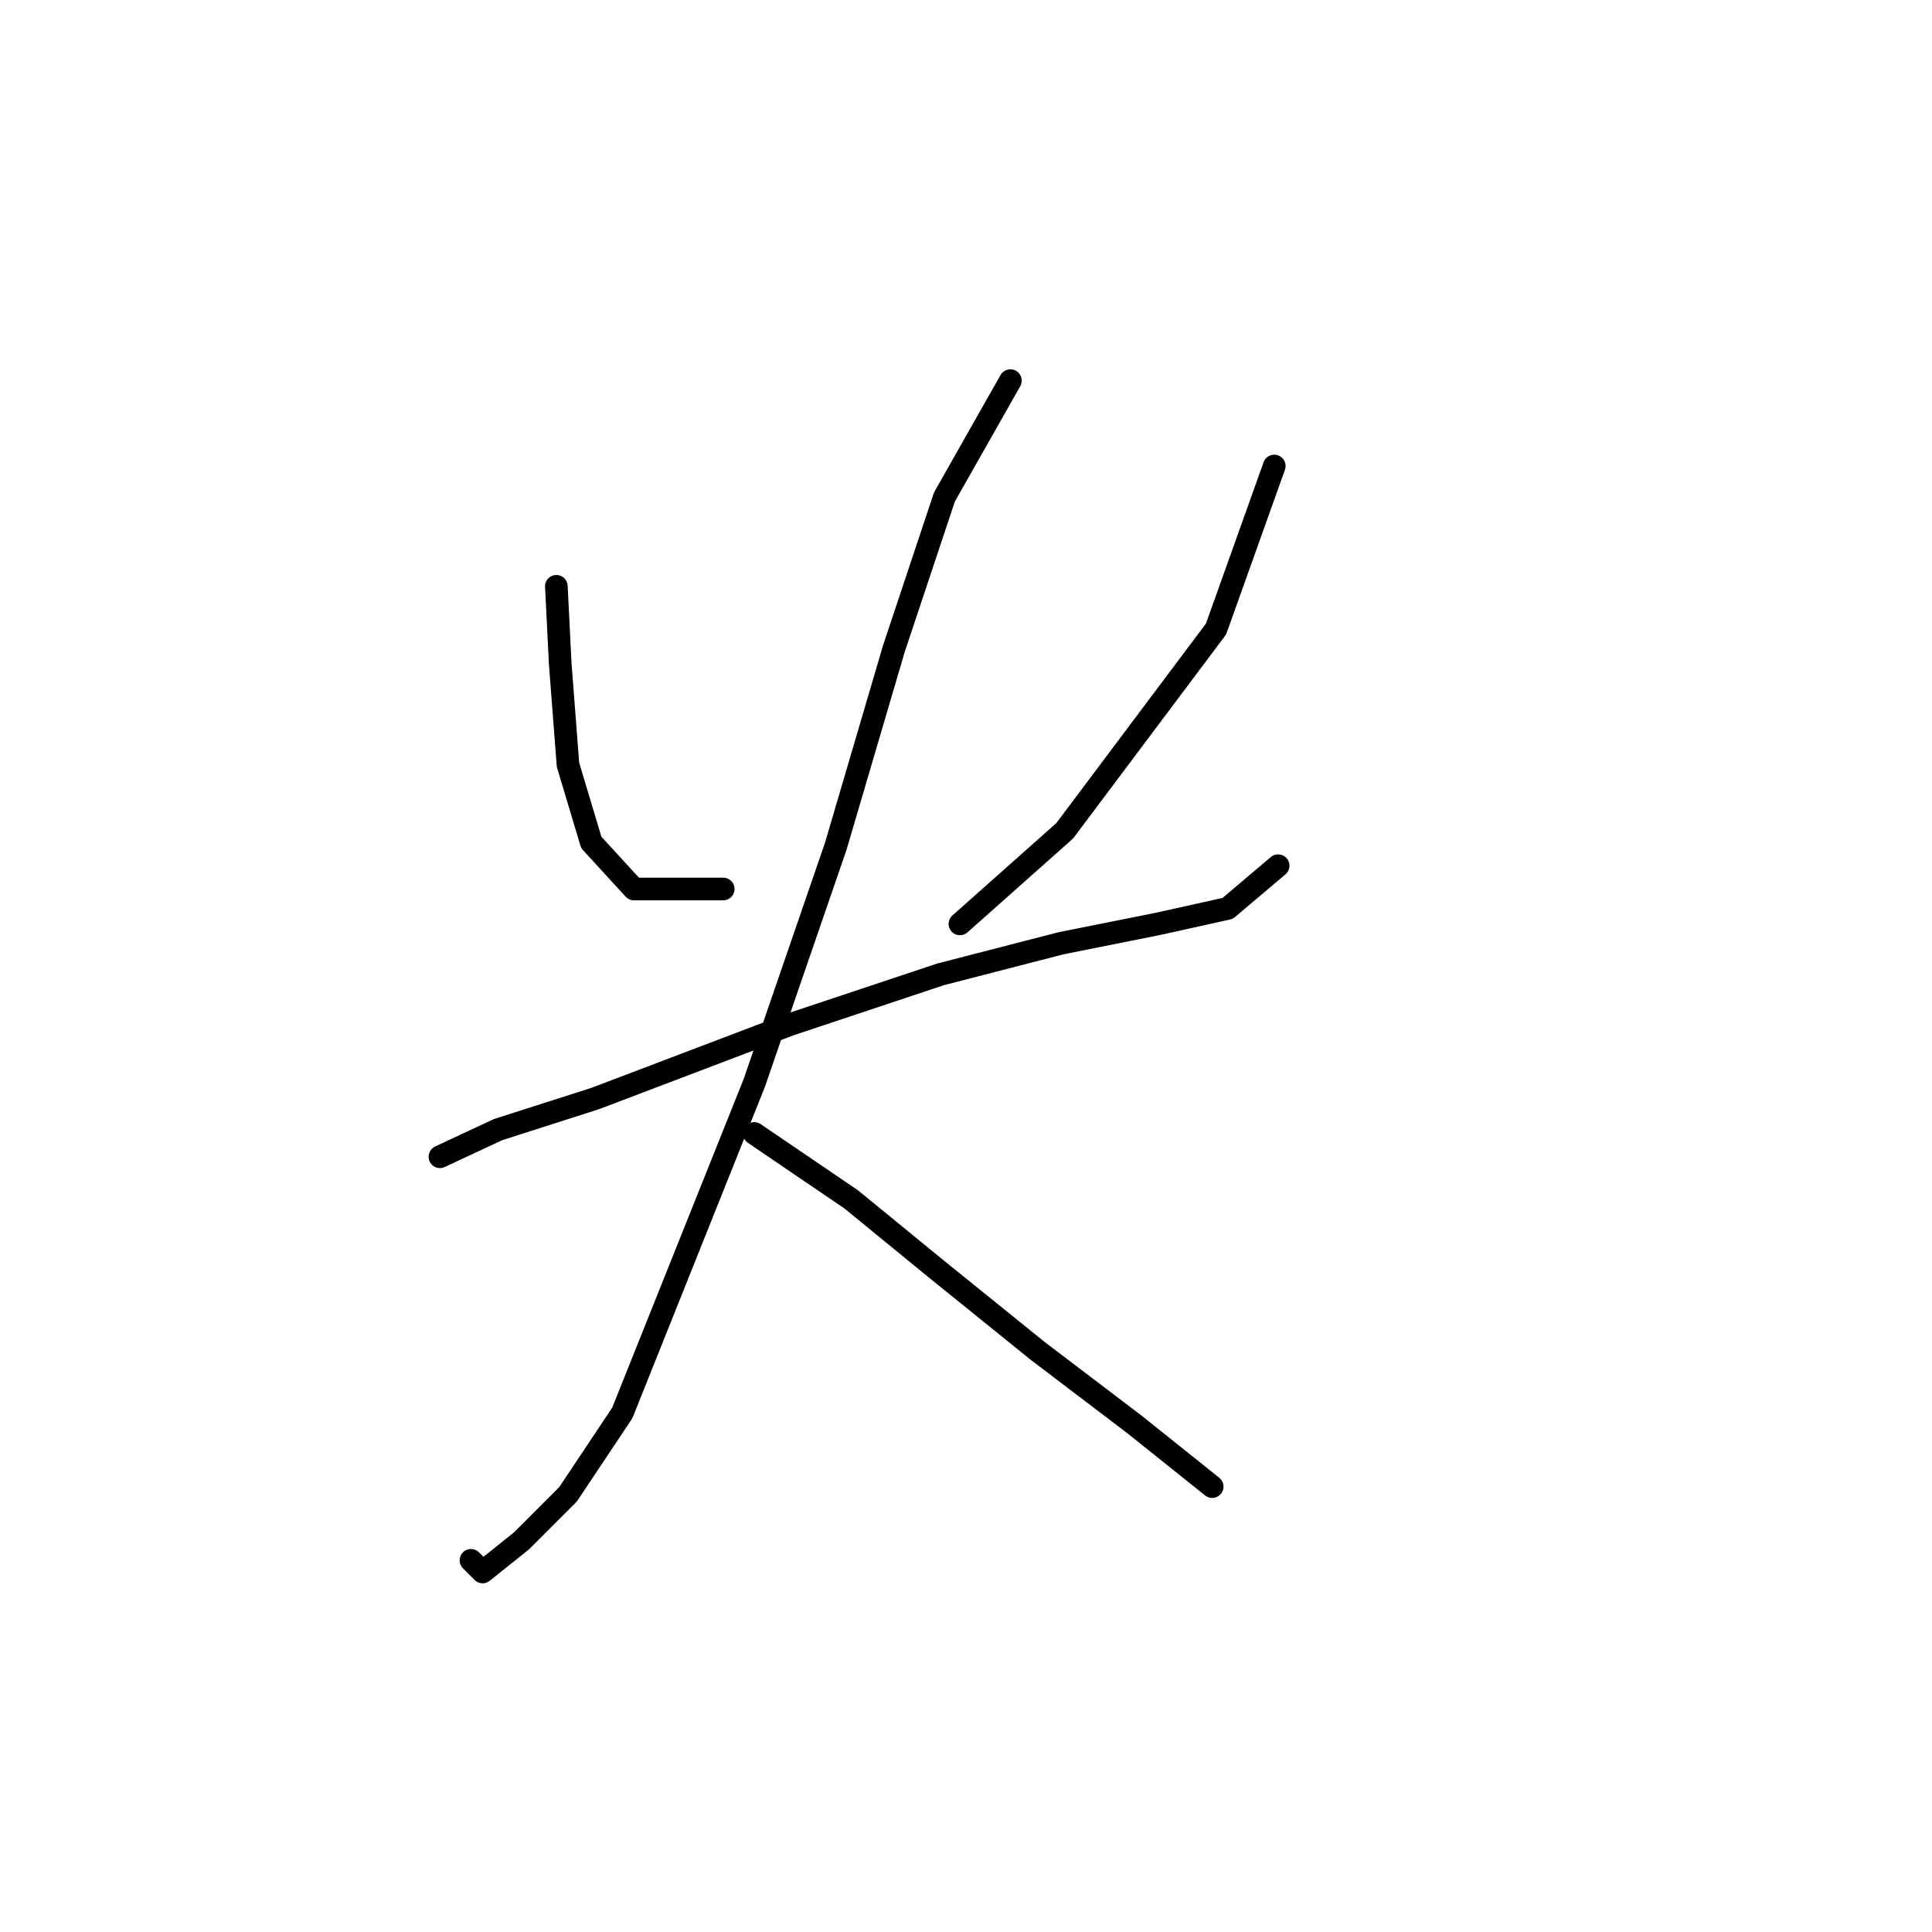 <?xml version="1.0" standalone="no"?>
    <svg width="256" height="256" xmlns="http://www.w3.org/2000/svg" version="1.1">
    <polyline stroke="black" stroke-width="3" stroke-linecap="round" fill="transparent" stroke-linejoin="round" points="73.72 77.688 74.234 87.972 75.262 101.341 78.347 111.625 84.004 117.796 95.83 117.796 95.83 117.796 " />
        <polyline stroke="black" stroke-width="3" stroke-linecap="round" fill="transparent" stroke-linejoin="round" points="168.846 61.748 161.133 83.344 141.08 110.083 127.196 122.423 127.196 122.423 " />
        <polyline stroke="black" stroke-width="3" stroke-linecap="round" fill="transparent" stroke-linejoin="round" points="58.294 153.275 66.007 149.676 78.862 145.562 104.572 135.792 124.625 129.108 140.565 124.994 153.42 122.423 162.676 120.367 169.36 114.71 169.36 114.71 " />
        <polyline stroke="black" stroke-width="3" stroke-linecap="round" fill="transparent" stroke-linejoin="round" points="133.881 50.436 125.139 65.862 118.455 85.915 110.742 112.139 99.944 143.505 82.461 187.212 75.262 198.01 69.092 204.181 63.95 208.294 62.407 206.752 62.407 206.752 " />
        <polyline stroke="black" stroke-width="3" stroke-linecap="round" fill="transparent" stroke-linejoin="round" points="99.944 150.19 112.799 158.931 124.111 168.187 137.48 178.985 150.335 188.755 160.619 196.982 160.619 196.982 " />
        </svg>